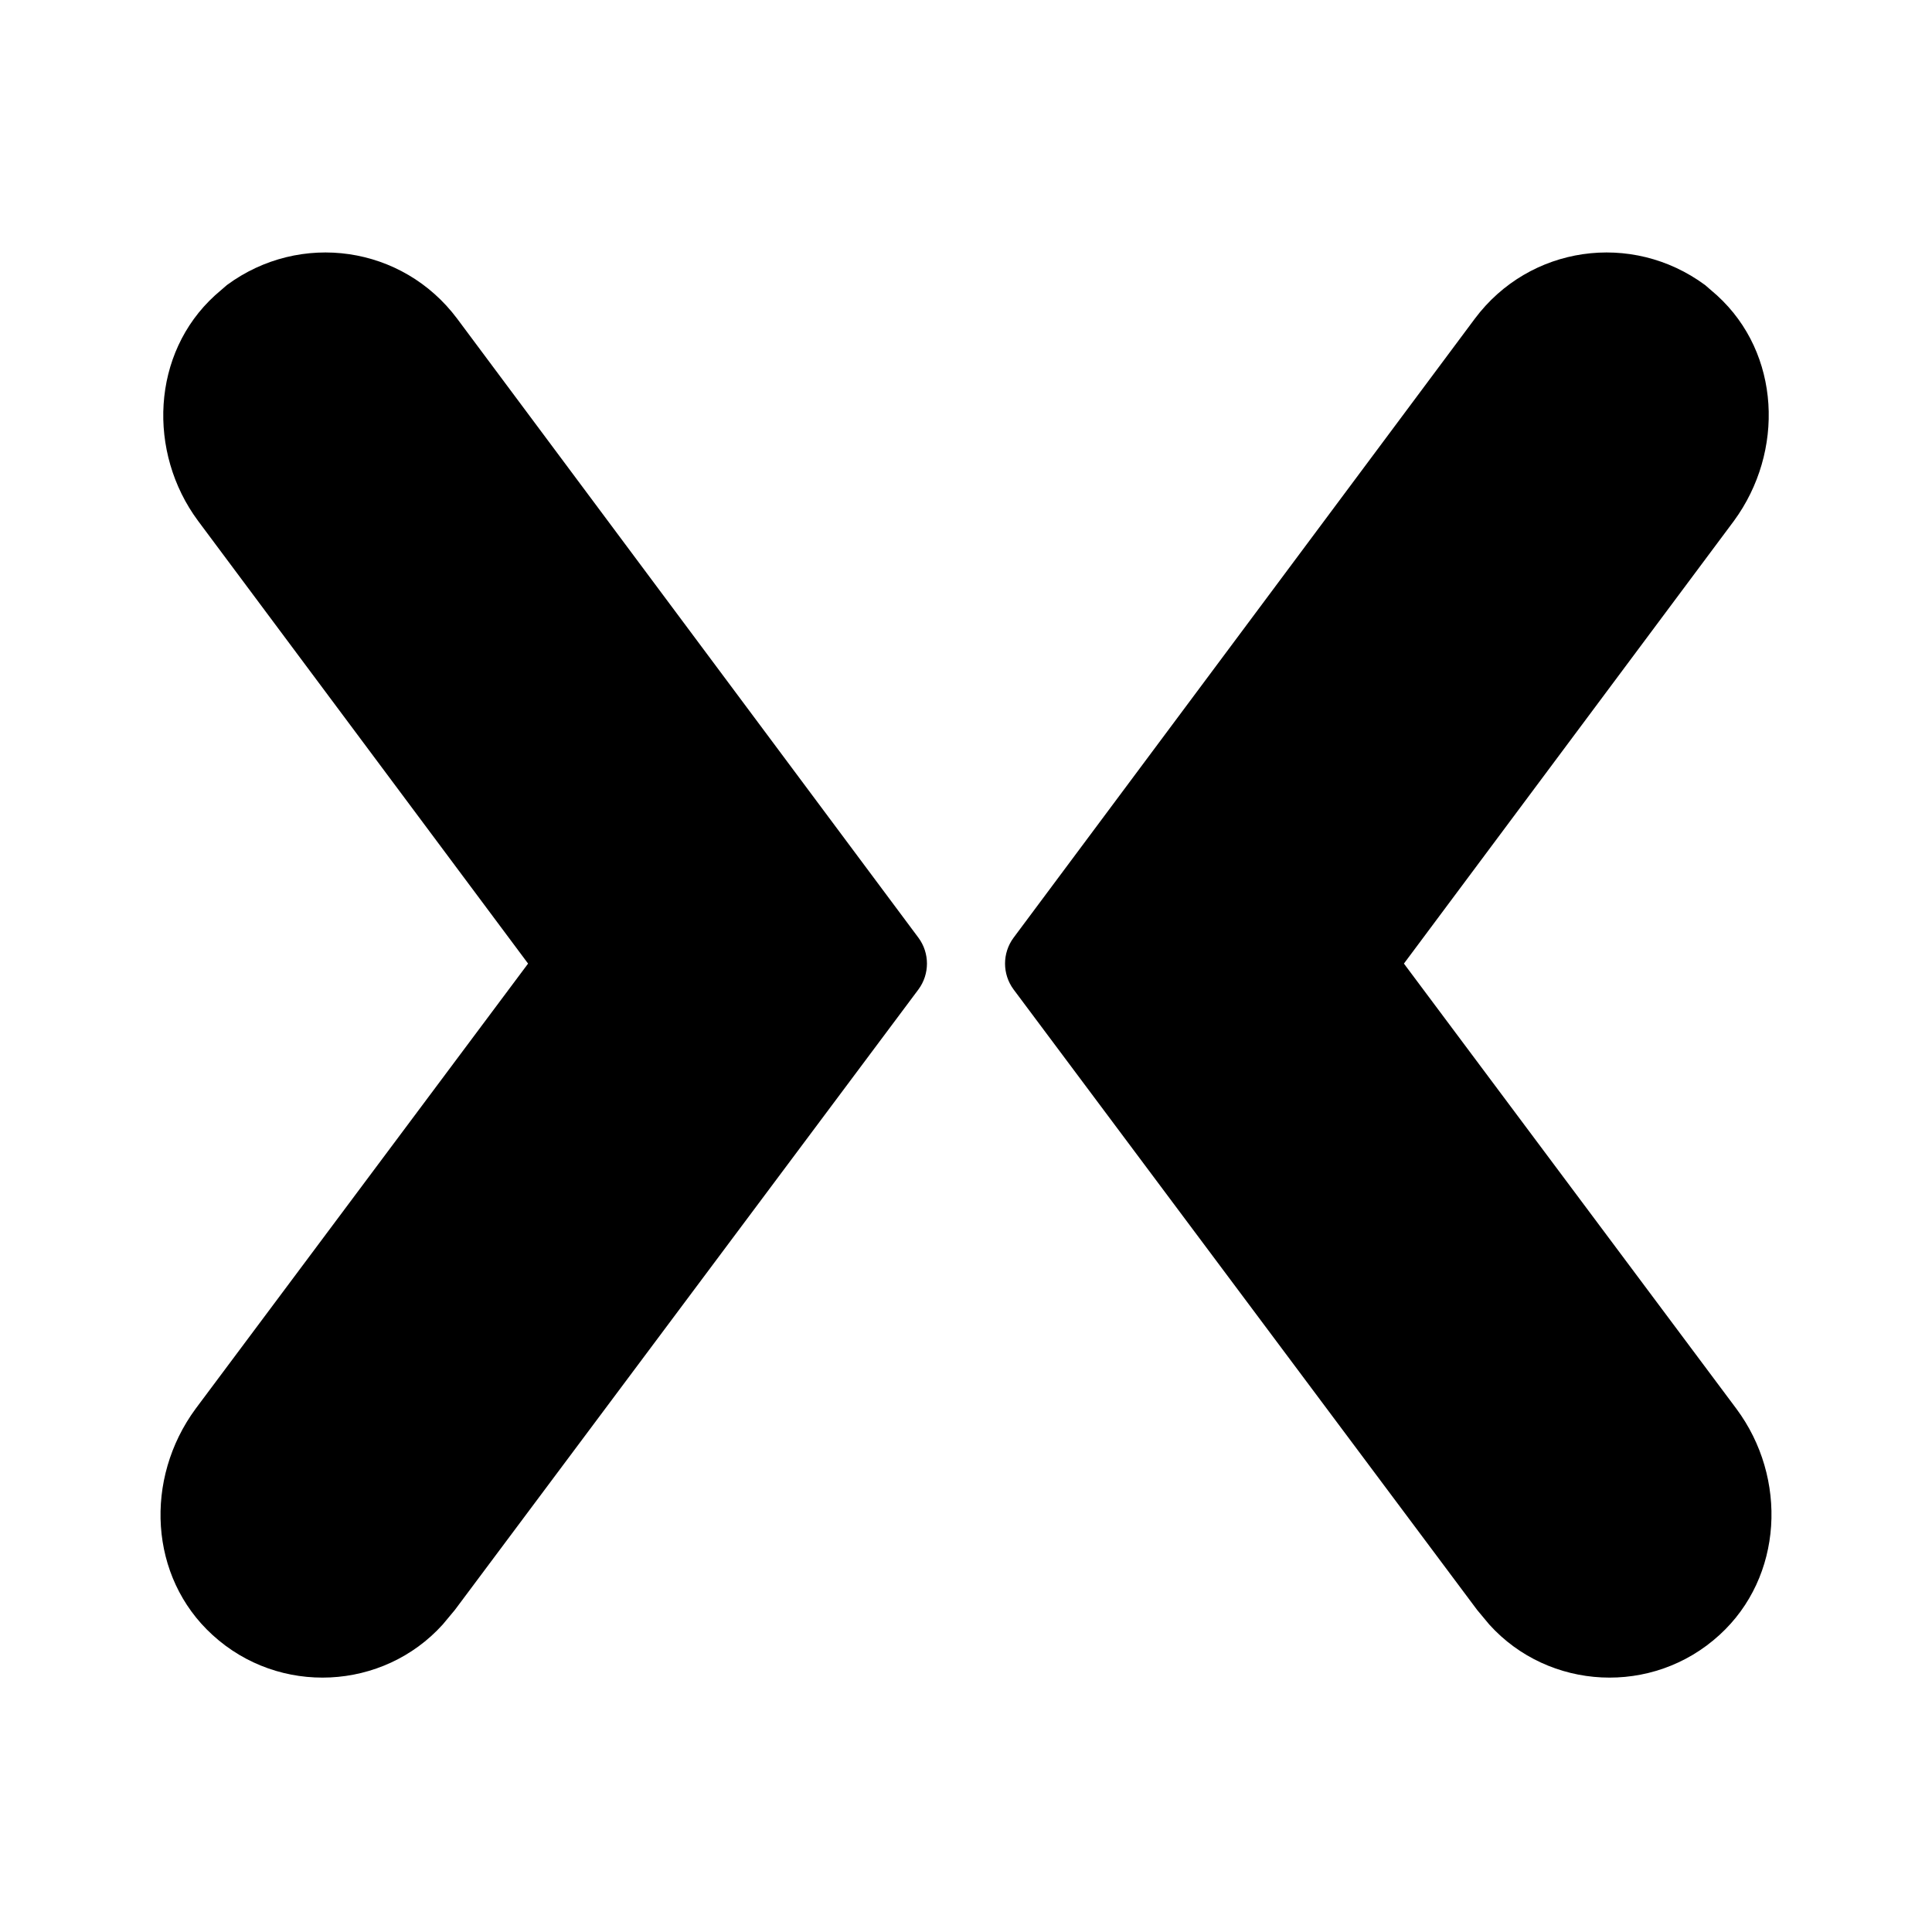 <svg height="24" viewBox="0 0 24 24" width="24" xmlns="http://www.w3.org/2000/svg"><path d="m5.68 3.96 5.73 7.69c.14.19.14.45 0 .64l-5.76 7.71-.15.18c-.74.82-2.03.89-2.86.13-.79-.72-.85-1.94-.21-2.81l4.13-5.53-4.1-5.5c-.63-.85-.58-2.08.21-2.8l.15-.13c.91-.67 2.18-.49 2.86.42m12.64 0c.68-.91 1.95-1.09 2.86-.42l.15.13c.79.72.84 1.94.21 2.8l-4.1 5.5 4.13 5.53c.64.86.58 2.09-.21 2.81-.83.76-2.12.69-2.86-.13l-.15-.18-5.76-7.71c-.14-.19-.14-.45 0-.64z"/></svg>